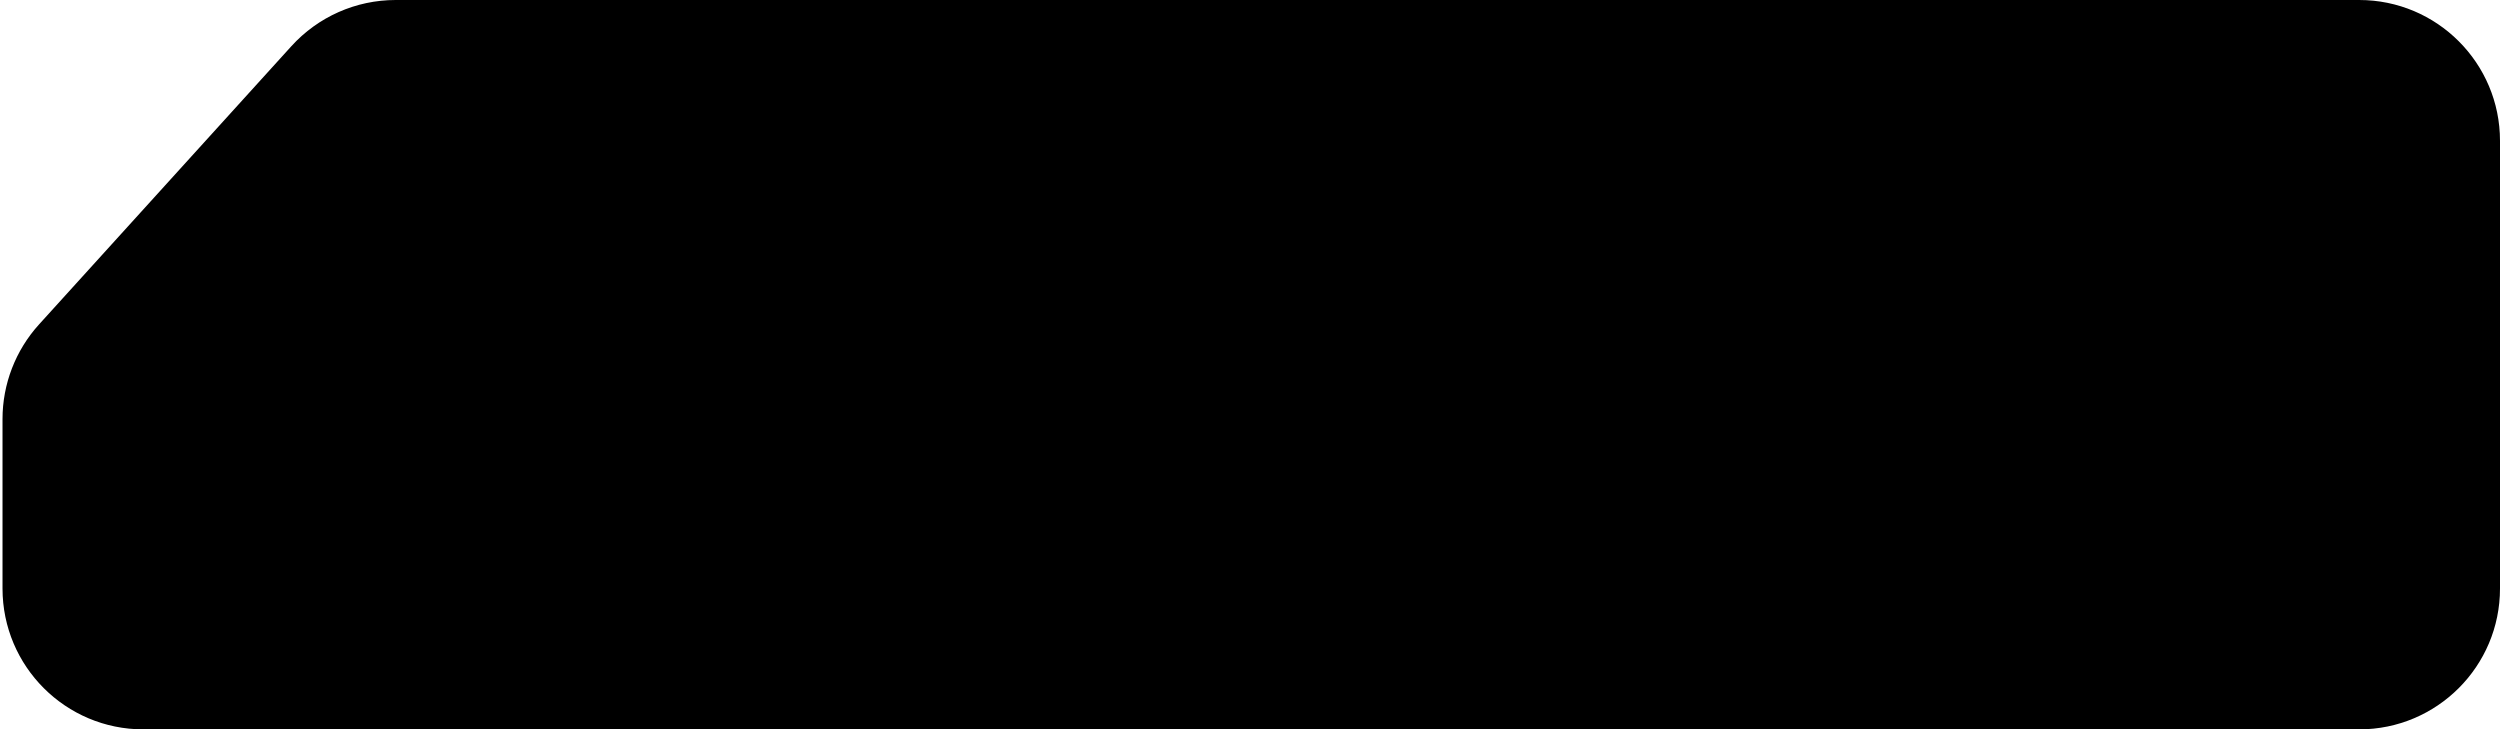 <svg width="497" height="145" viewBox="0 0 497 145" fill="none" xmlns="http://www.w3.org/2000/svg">
  <path d="M497 117C497 132.464 484.464 145 469 145H28.5C13.036 145 0.5 132.464 0.5 117V83.306C0.5 76.352 3.088 69.647 7.76 64.496L57.919 9.19C63.226 3.338 70.759 0 78.659 0H469C484.464 0 497 12.536 497 28V117Z" fill="black"/>
</svg>
